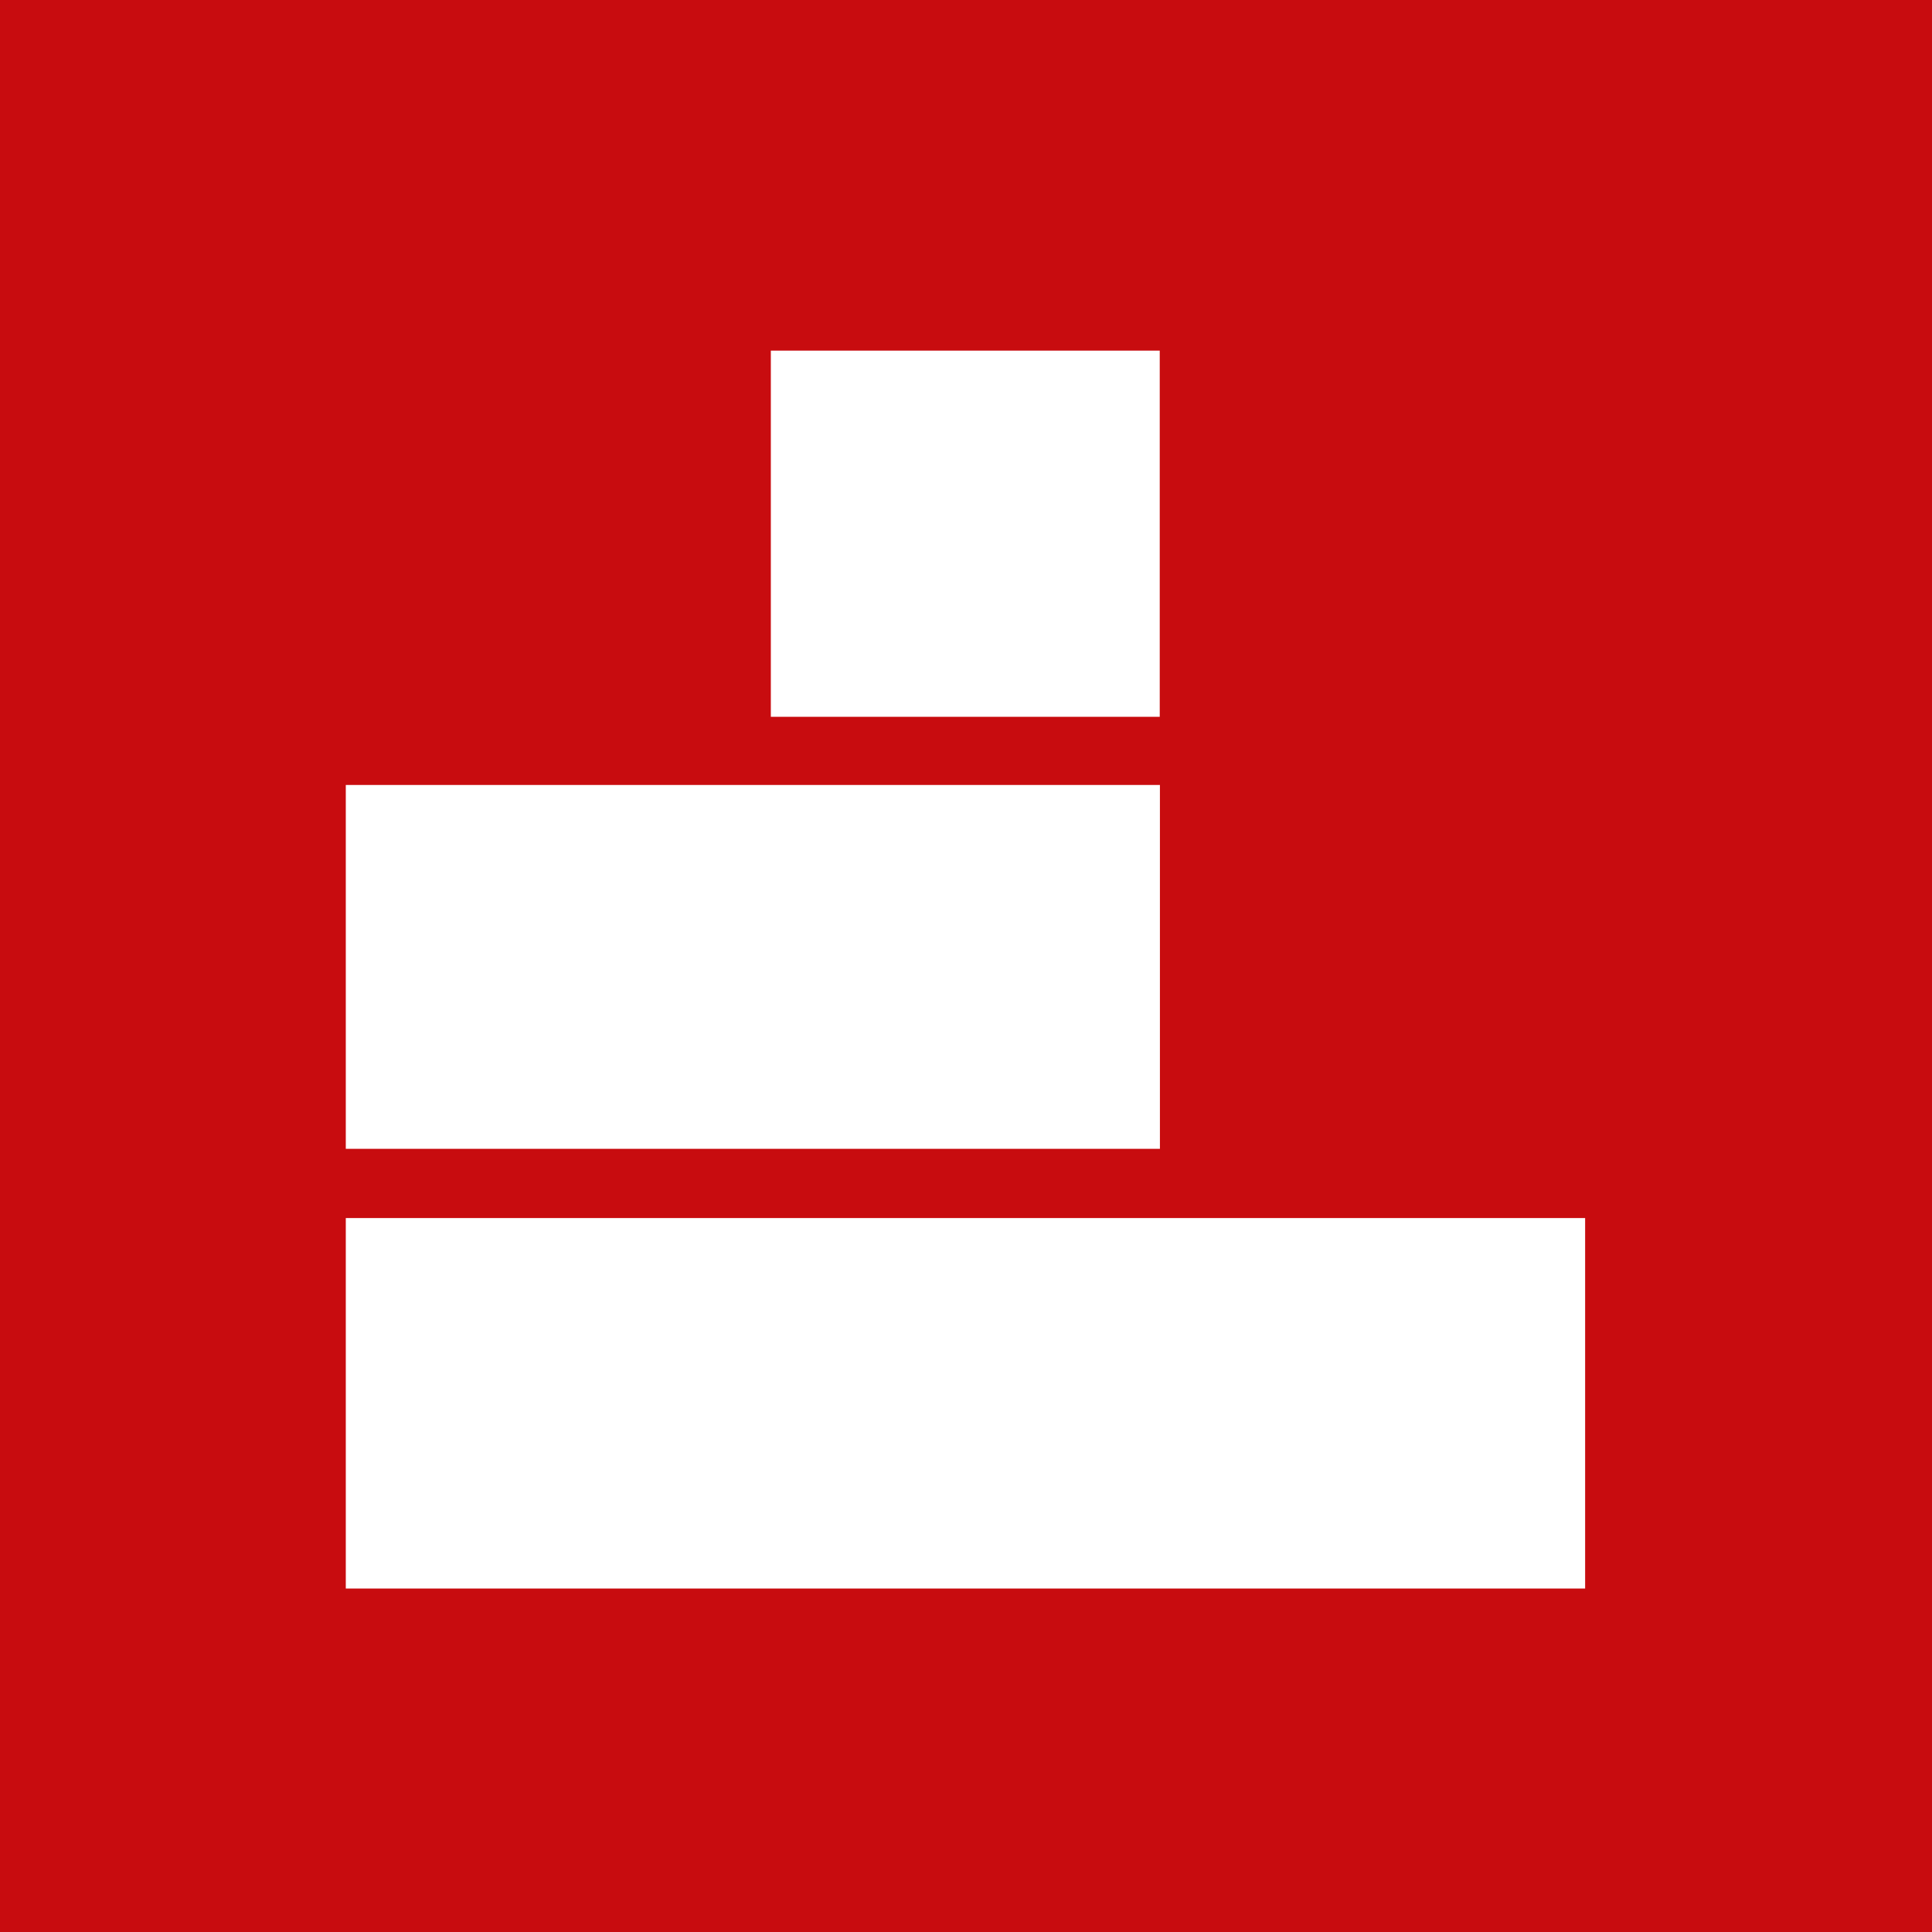 <?xml version="1.0" encoding="UTF-8"?>
<svg xmlns="http://www.w3.org/2000/svg" baseProfile="tiny-ps" version="1.2" viewBox="0 0 1080 1080">
<title>Santa Maria</title>
  <!-- Generator: Adobe Illustrator 28.6.0, SVG Export Plug-In . SVG Version: 1.2.0 Build 709)  -->
  <g>
    <g id="Camada_1">
      <path d="M-20.3-16.9v1116.7h1119.7V-16.9H-20.3ZM430.9,196h217.4v204.7h-217.4v-204.7ZM193.3,438.8h455.1v203.4H193.3v-203.4ZM886.1,888H193.3v-207.1h692.8v207.1Z" fill="#c80c0f"/>
    </g>
  </g>
</svg>